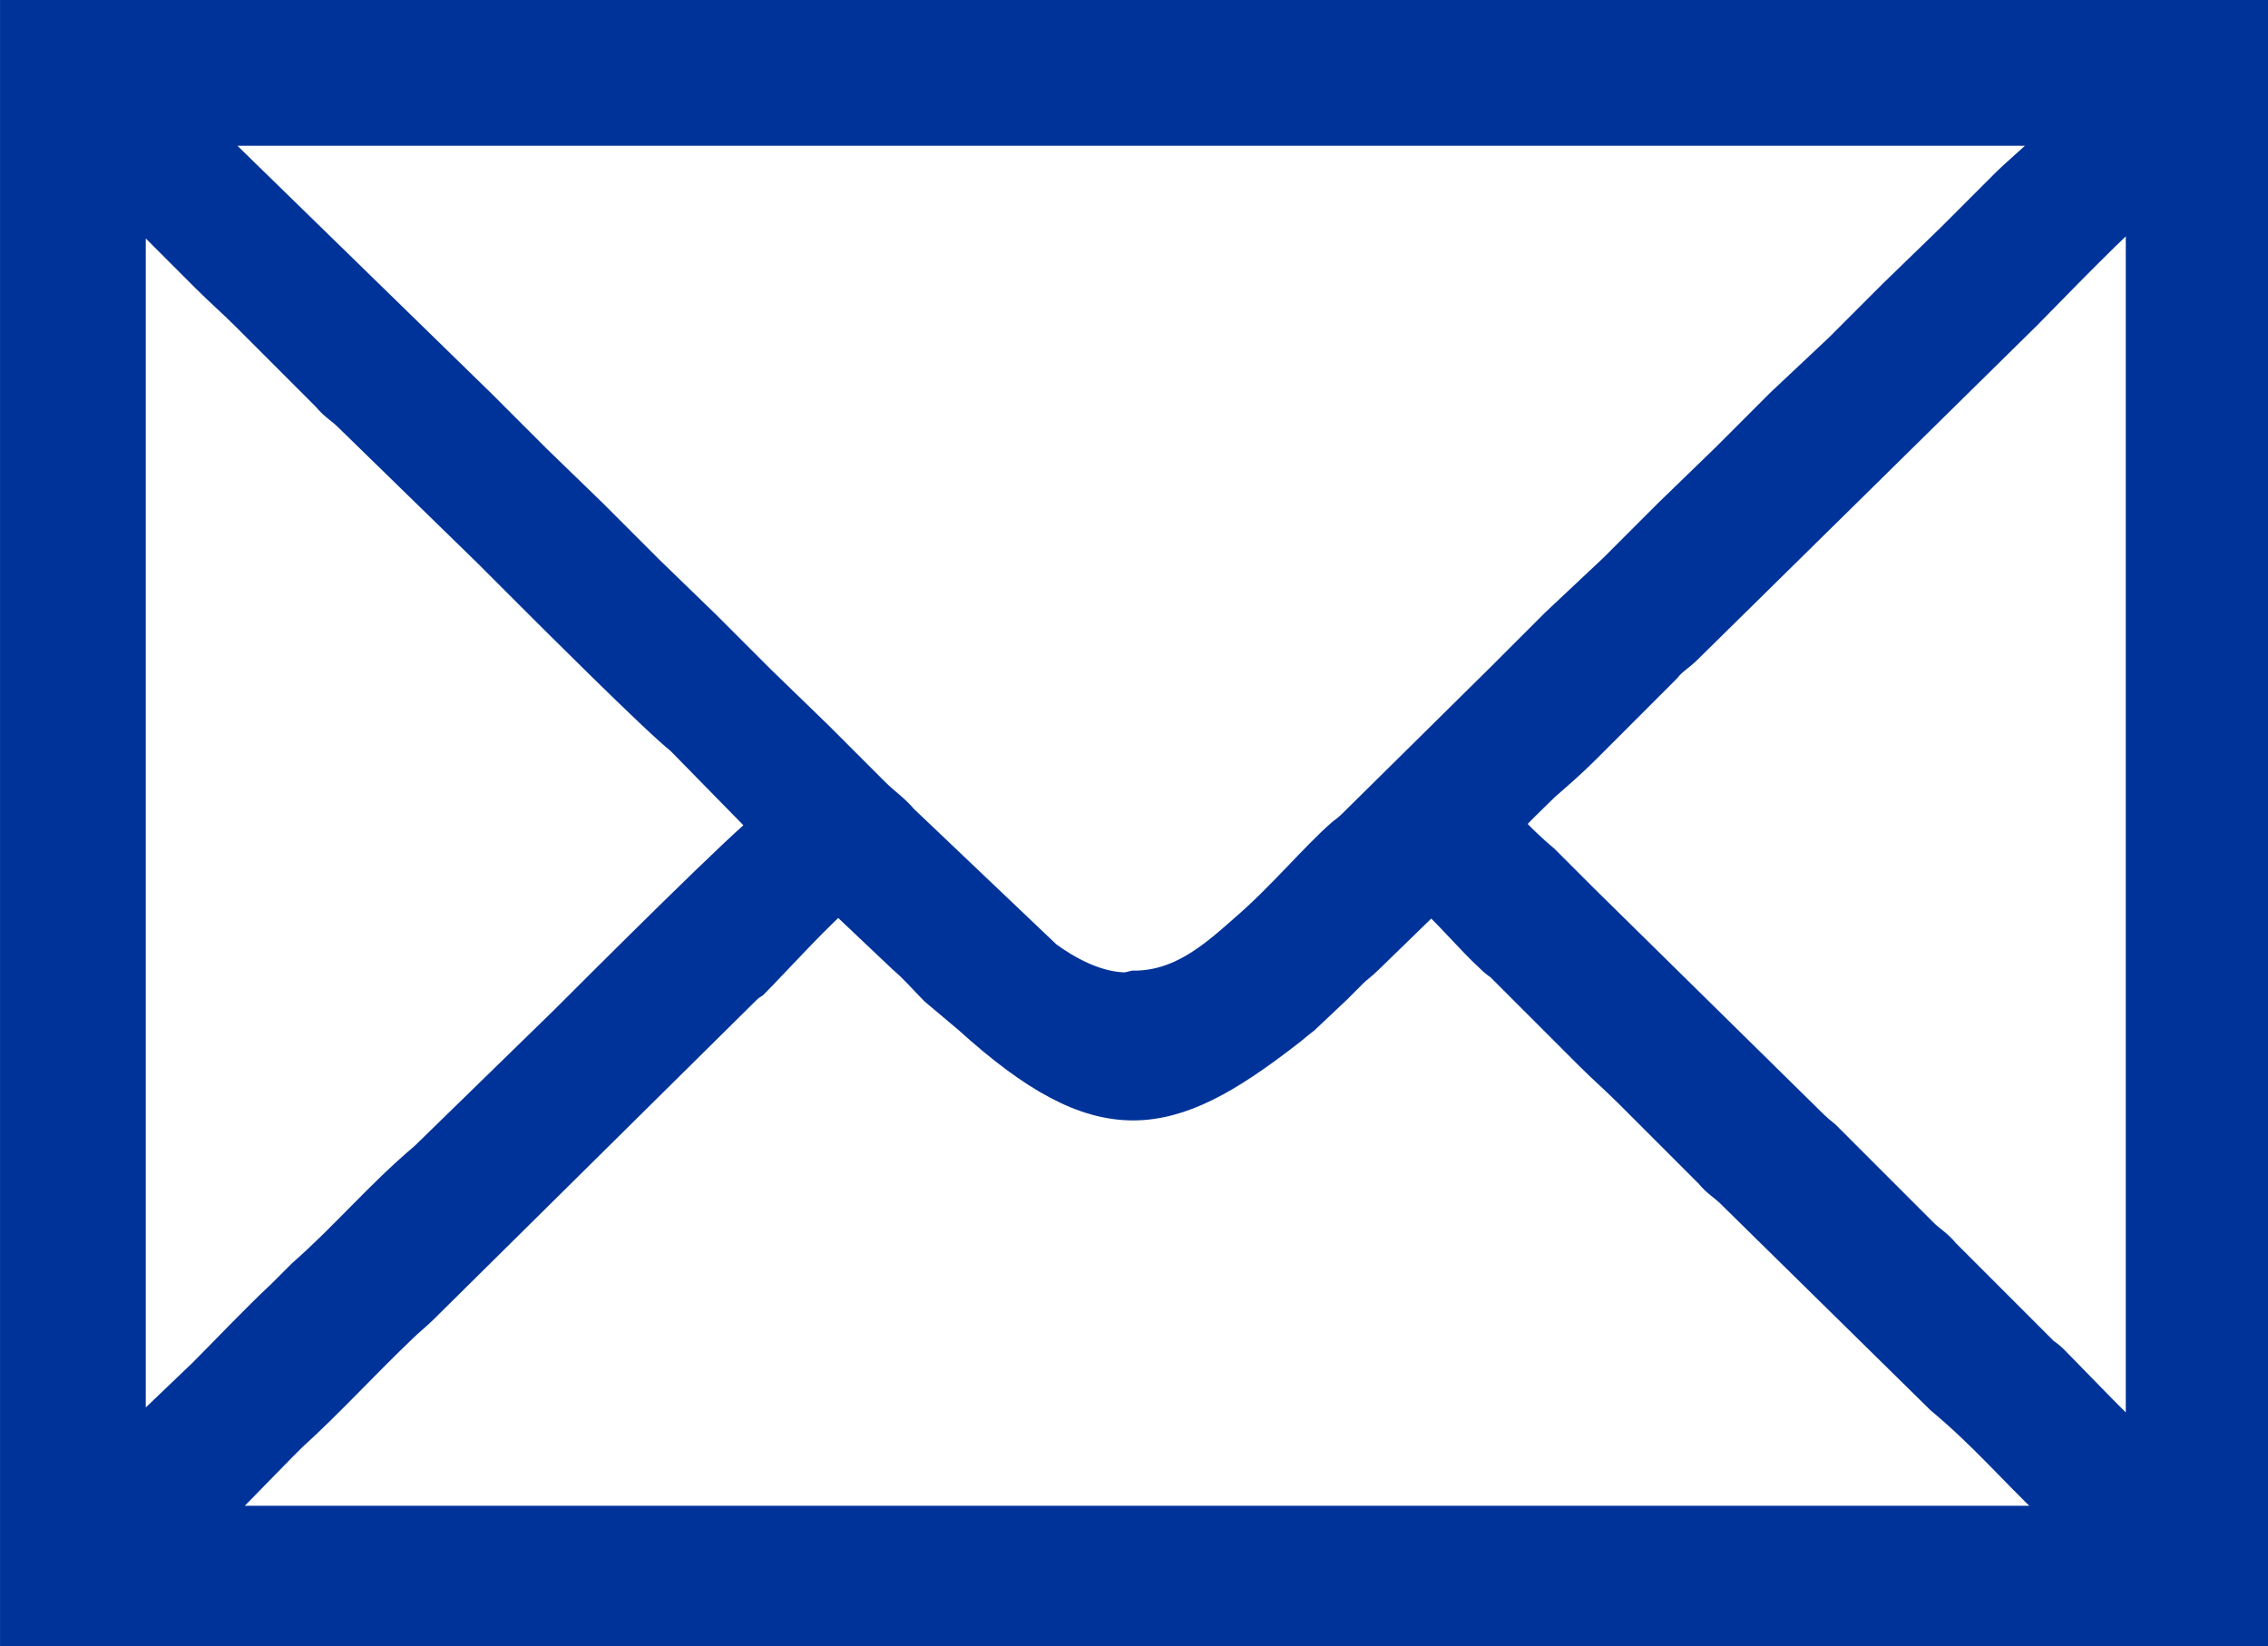 <?xml version="1.0" encoding="UTF-8"?>
<!DOCTYPE svg PUBLIC "-//W3C//DTD SVG 1.1//EN" "http://www.w3.org/Graphics/SVG/1.1/DTD/svg11.dtd">
<!-- Creator: CorelDRAW 2021.5 -->
<svg xmlns="http://www.w3.org/2000/svg" xml:space="preserve" width="4.925mm" height="3.574mm" version="1.1" style="shape-rendering:geometricPrecision; text-rendering:geometricPrecision; image-rendering:optimizeQuality; fill-rule:evenodd; clip-rule:evenodd"
viewBox="0 0 12.76 9.26"
 xmlns:xlink="http://www.w3.org/1999/xlink"
 xmlns:xodm="http://www.corel.com/coreldraw/odm/2003">
 <defs>
  <style type="text/css">
   <![CDATA[
    .str0 {stroke:#003399;stroke-width:0.2;stroke-miterlimit:22.926}
    .fil0 {fill:#003399}
   ]]>
  </style>
 </defs>
 <g id="Слой_x0020_1">
  <path class="fil0 str0" d="M0.1 9.16l12.57 0 0 -9.07 -12.57 0 0 9.07zm8.36 -4.53c0.04,0.06 0.16,0.17 0.22,0.22 0.08,0.08 0.14,0.14 0.22,0.22l1.24 1.22c0.05,0.05 0.07,0.07 0.12,0.11l0.55 0.55c0.04,0.04 0.08,0.06 0.12,0.11l0.56 0.56c0.03,0.02 0.04,0.03 0.06,0.05 0.1,0.1 0.44,0.46 0.51,0.5l0 -7.06c-0.11,0.07 -0.56,0.54 -0.67,0.65l-1.91 1.88c-0.04,0.04 -0.08,0.06 -0.12,0.11 -0.15,0.15 -0.29,0.29 -0.45,0.45 -0.08,0.08 -0.15,0.14 -0.23,0.21 -0.06,0.06 -0.18,0.17 -0.22,0.23zm-7.76 3.54l0.45 -0.43c0.15,-0.15 0.29,-0.3 0.45,-0.45 0.04,-0.04 0.07,-0.07 0.11,-0.11 0.25,-0.22 0.43,-0.44 0.69,-0.66l0.79 -0.77c0.18,-0.18 1.04,-1.04 1.14,-1.1l-0.49 -0.5c-0.14,-0.11 -0.74,-0.71 -0.86,-0.83 -0.08,-0.08 -0.14,-0.14 -0.22,-0.22l-0.79 -0.77c-0.04,-0.04 -0.08,-0.06 -0.12,-0.11l-0.45 -0.45c-0.08,-0.08 -0.15,-0.14 -0.23,-0.22 -0.08,-0.08 -0.14,-0.14 -0.22,-0.22 -0.04,-0.04 -0.07,-0.07 -0.11,-0.11 -0.04,-0.04 -0.07,-0.09 -0.12,-0.1l0 7.06zm0.42 0.4l10.53 0c-0.02,-0.06 -0.06,-0.07 -0.1,-0.11 -0.22,-0.21 -0.38,-0.4 -0.62,-0.6l-1.18 -1.16c-0.04,-0.04 -0.08,-0.06 -0.12,-0.11l-0.45 -0.45c-0.08,-0.08 -0.15,-0.14 -0.23,-0.22l-0.5 -0.5c-0.03,-0.02 -0.04,-0.03 -0.06,-0.05 -0.09,-0.08 -0.27,-0.29 -0.34,-0.34l-0.36 0.35c-0.04,0.04 -0.06,0.05 -0.09,0.08 -0.03,0.03 -0.06,0.06 -0.09,0.09l-0.18 0.17c-0.04,0.03 -0.06,0.05 -0.1,0.08 -0.66,0.51 -1.03,0.59 -1.77,-0.08l-0.19 -0.16c-0.06,-0.06 -0.11,-0.12 -0.18,-0.18l-0.37 -0.35c-0.08,0.05 -0.4,0.4 -0.49,0.49 -0.03,0.02 -0.03,0.02 -0.06,0.05l-1.8 1.78c-0.04,0.04 -0.08,0.07 -0.12,0.11 -0.21,0.2 -0.41,0.42 -0.62,0.61 -0.02,0.02 -0.04,0.04 -0.06,0.06l-0.44 0.45zm5.26 -3.01c0.27,0 0.46,-0.17 0.63,-0.32 0.21,-0.18 0.4,-0.41 0.55,-0.54 0.04,-0.03 0.05,-0.04 0.09,-0.08l0.8 -0.79c0.11,-0.11 0.21,-0.21 0.31,-0.31l0.33 -0.31c0.11,-0.11 0.21,-0.21 0.31,-0.31l0.32 -0.31c0.11,-0.11 0.21,-0.21 0.31,-0.31l0.33 -0.31c0.11,-0.11 0.21,-0.21 0.31,-0.31l0.32 -0.31c0.11,-0.11 0.21,-0.21 0.31,-0.31 0.08,-0.08 0.27,-0.23 0.32,-0.32l-10.53 0 1.6 1.56c0.11,0.11 0.21,0.21 0.31,0.31l0.32 0.31c0.11,0.11 0.21,0.21 0.32,0.32l0.32 0.31c0.11,0.11 0.21,0.21 0.31,0.31l0.32 0.31c0.11,0.11 0.21,0.21 0.32,0.32 0.06,0.06 0.11,0.09 0.16,0.15l0.81 0.77c0.11,0.08 0.28,0.18 0.46,0.18z"/>
 </g>
</svg>
